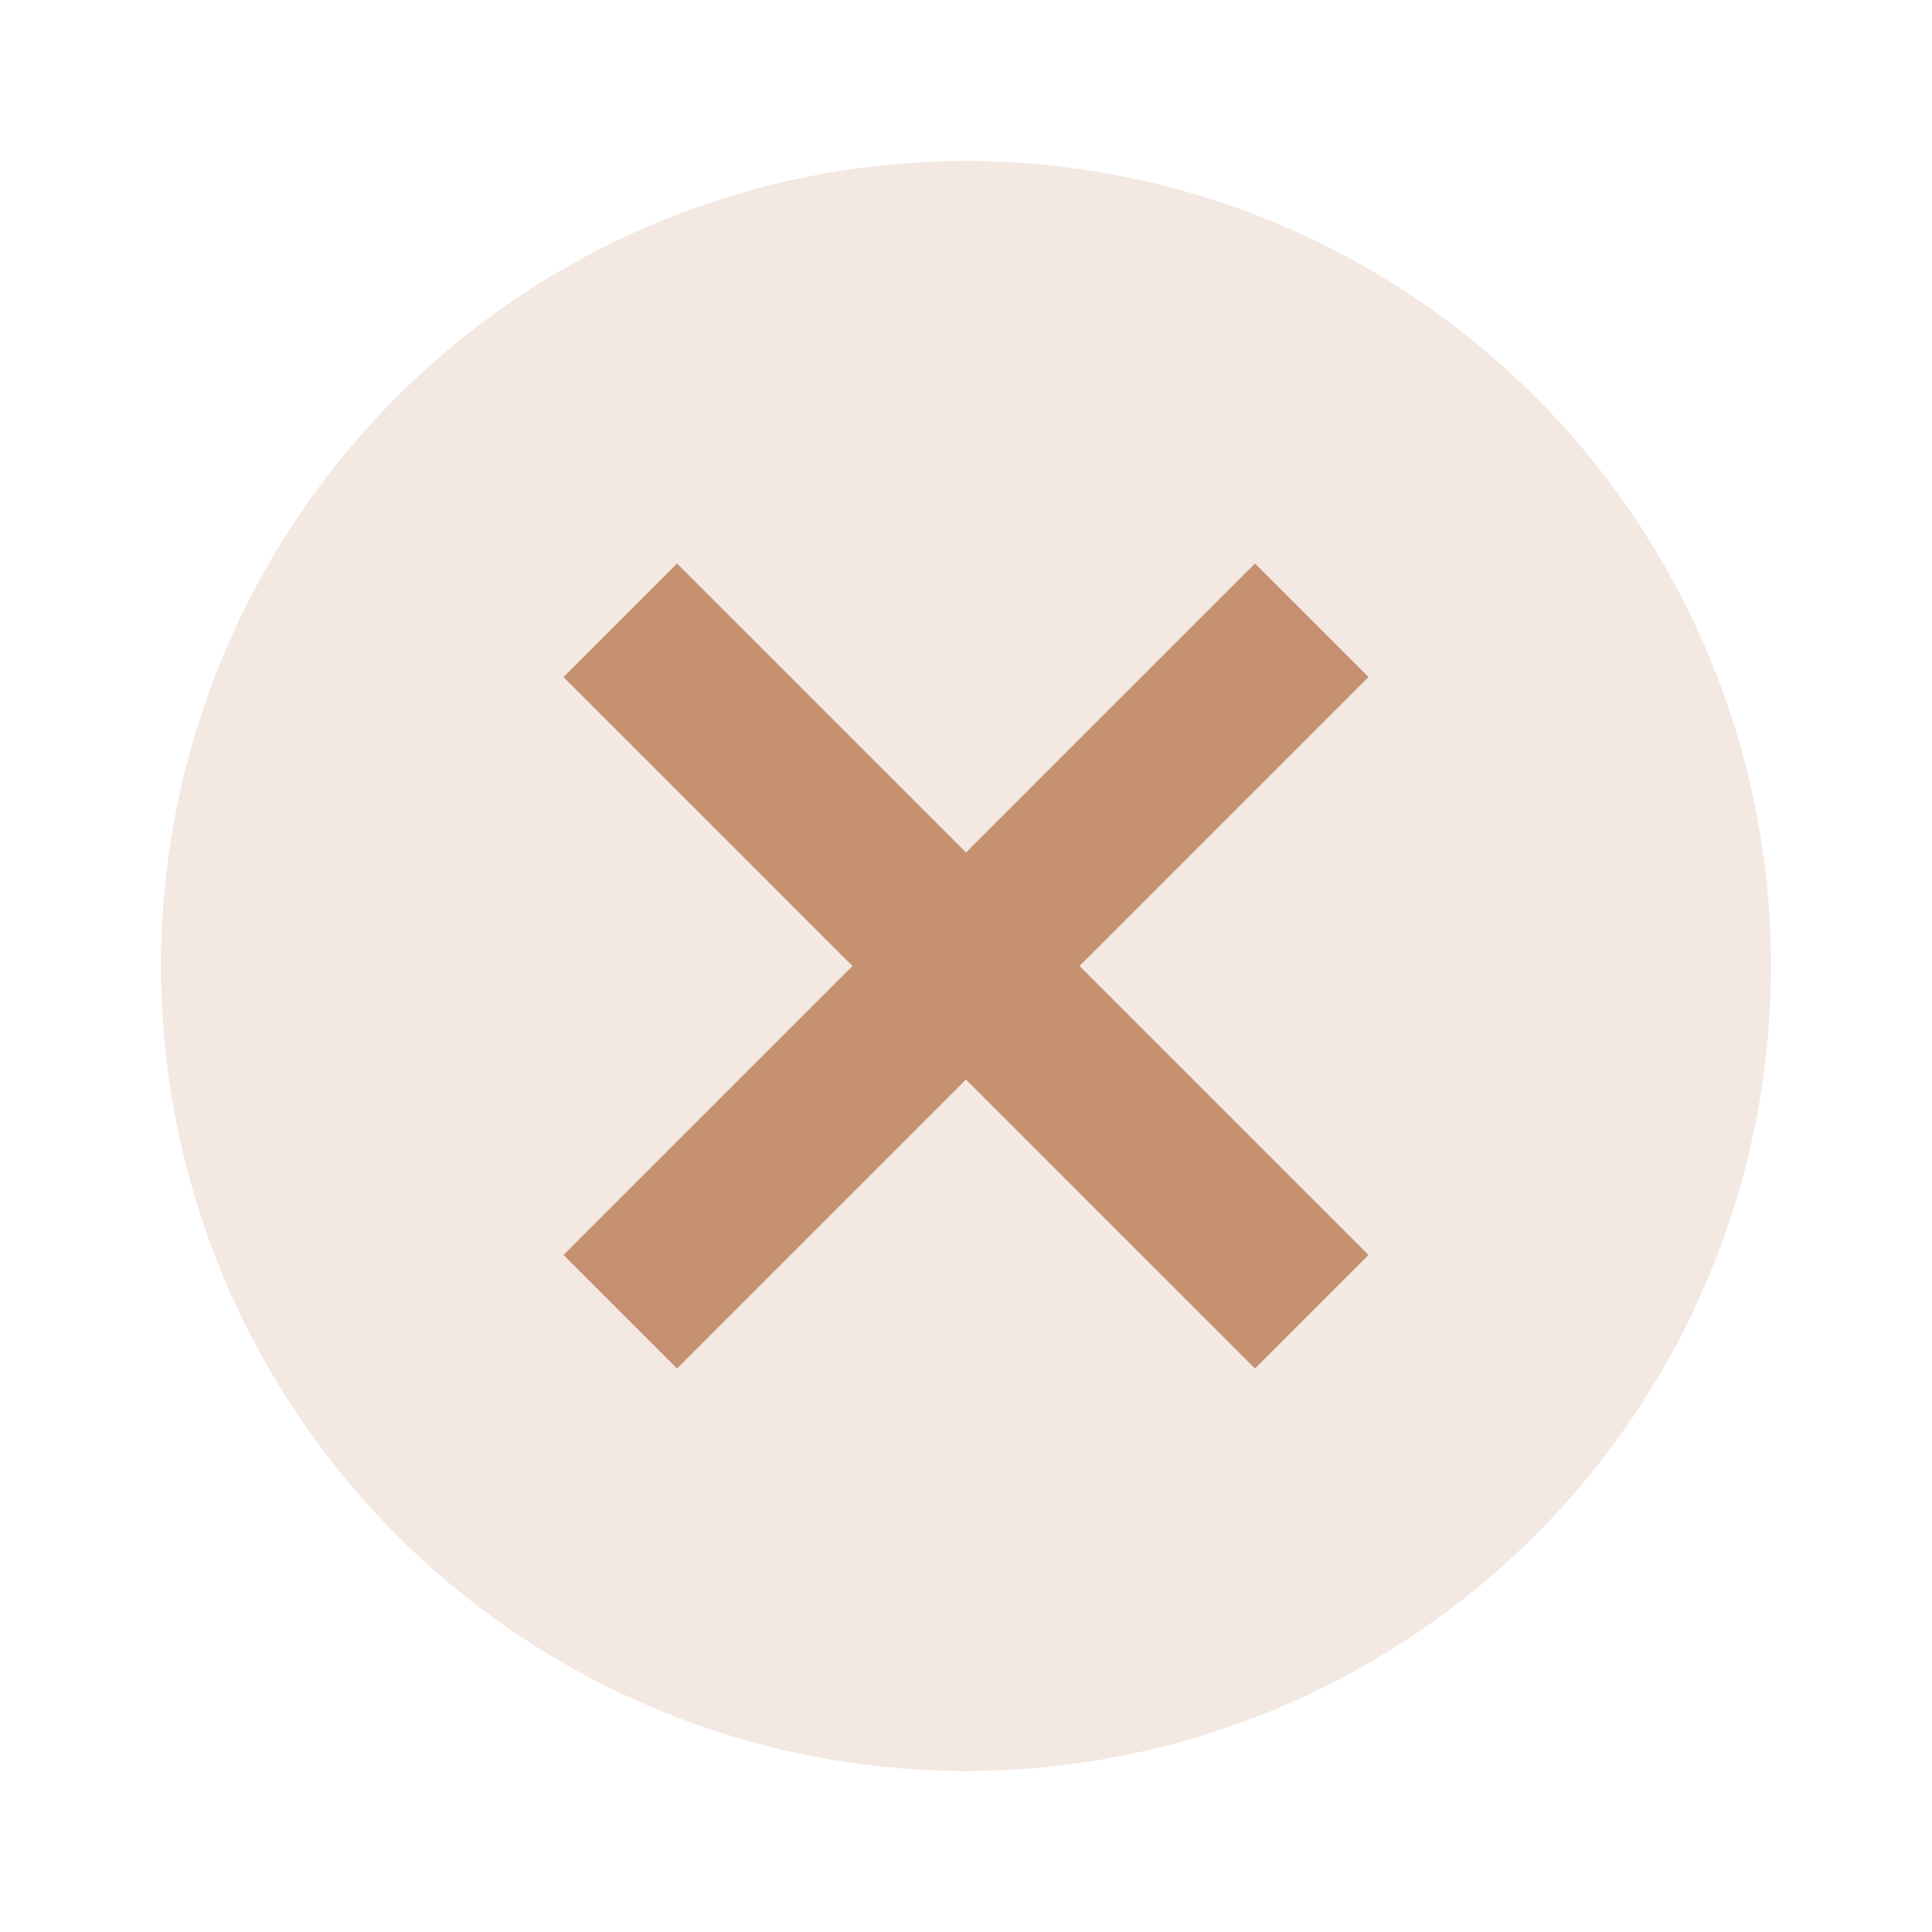 <svg xmlns="http://www.w3.org/2000/svg" width="24" height="24" viewBox="0 0 24 24" fill="#ac6234" opacity="0.7">
  <circle cx="12" cy="12" r="10" opacity="0.2"/>
  <path d="m8.41 7l-1.41 1.41 3.59 3.59-3.59 3.59 1.41 1.41 3.59-3.59 3.59 3.59 1.41-1.41-3.59-3.59 3.59-3.59-1.41-1.41-3.59 3.59-3.59-3.59z"/>
</svg>
